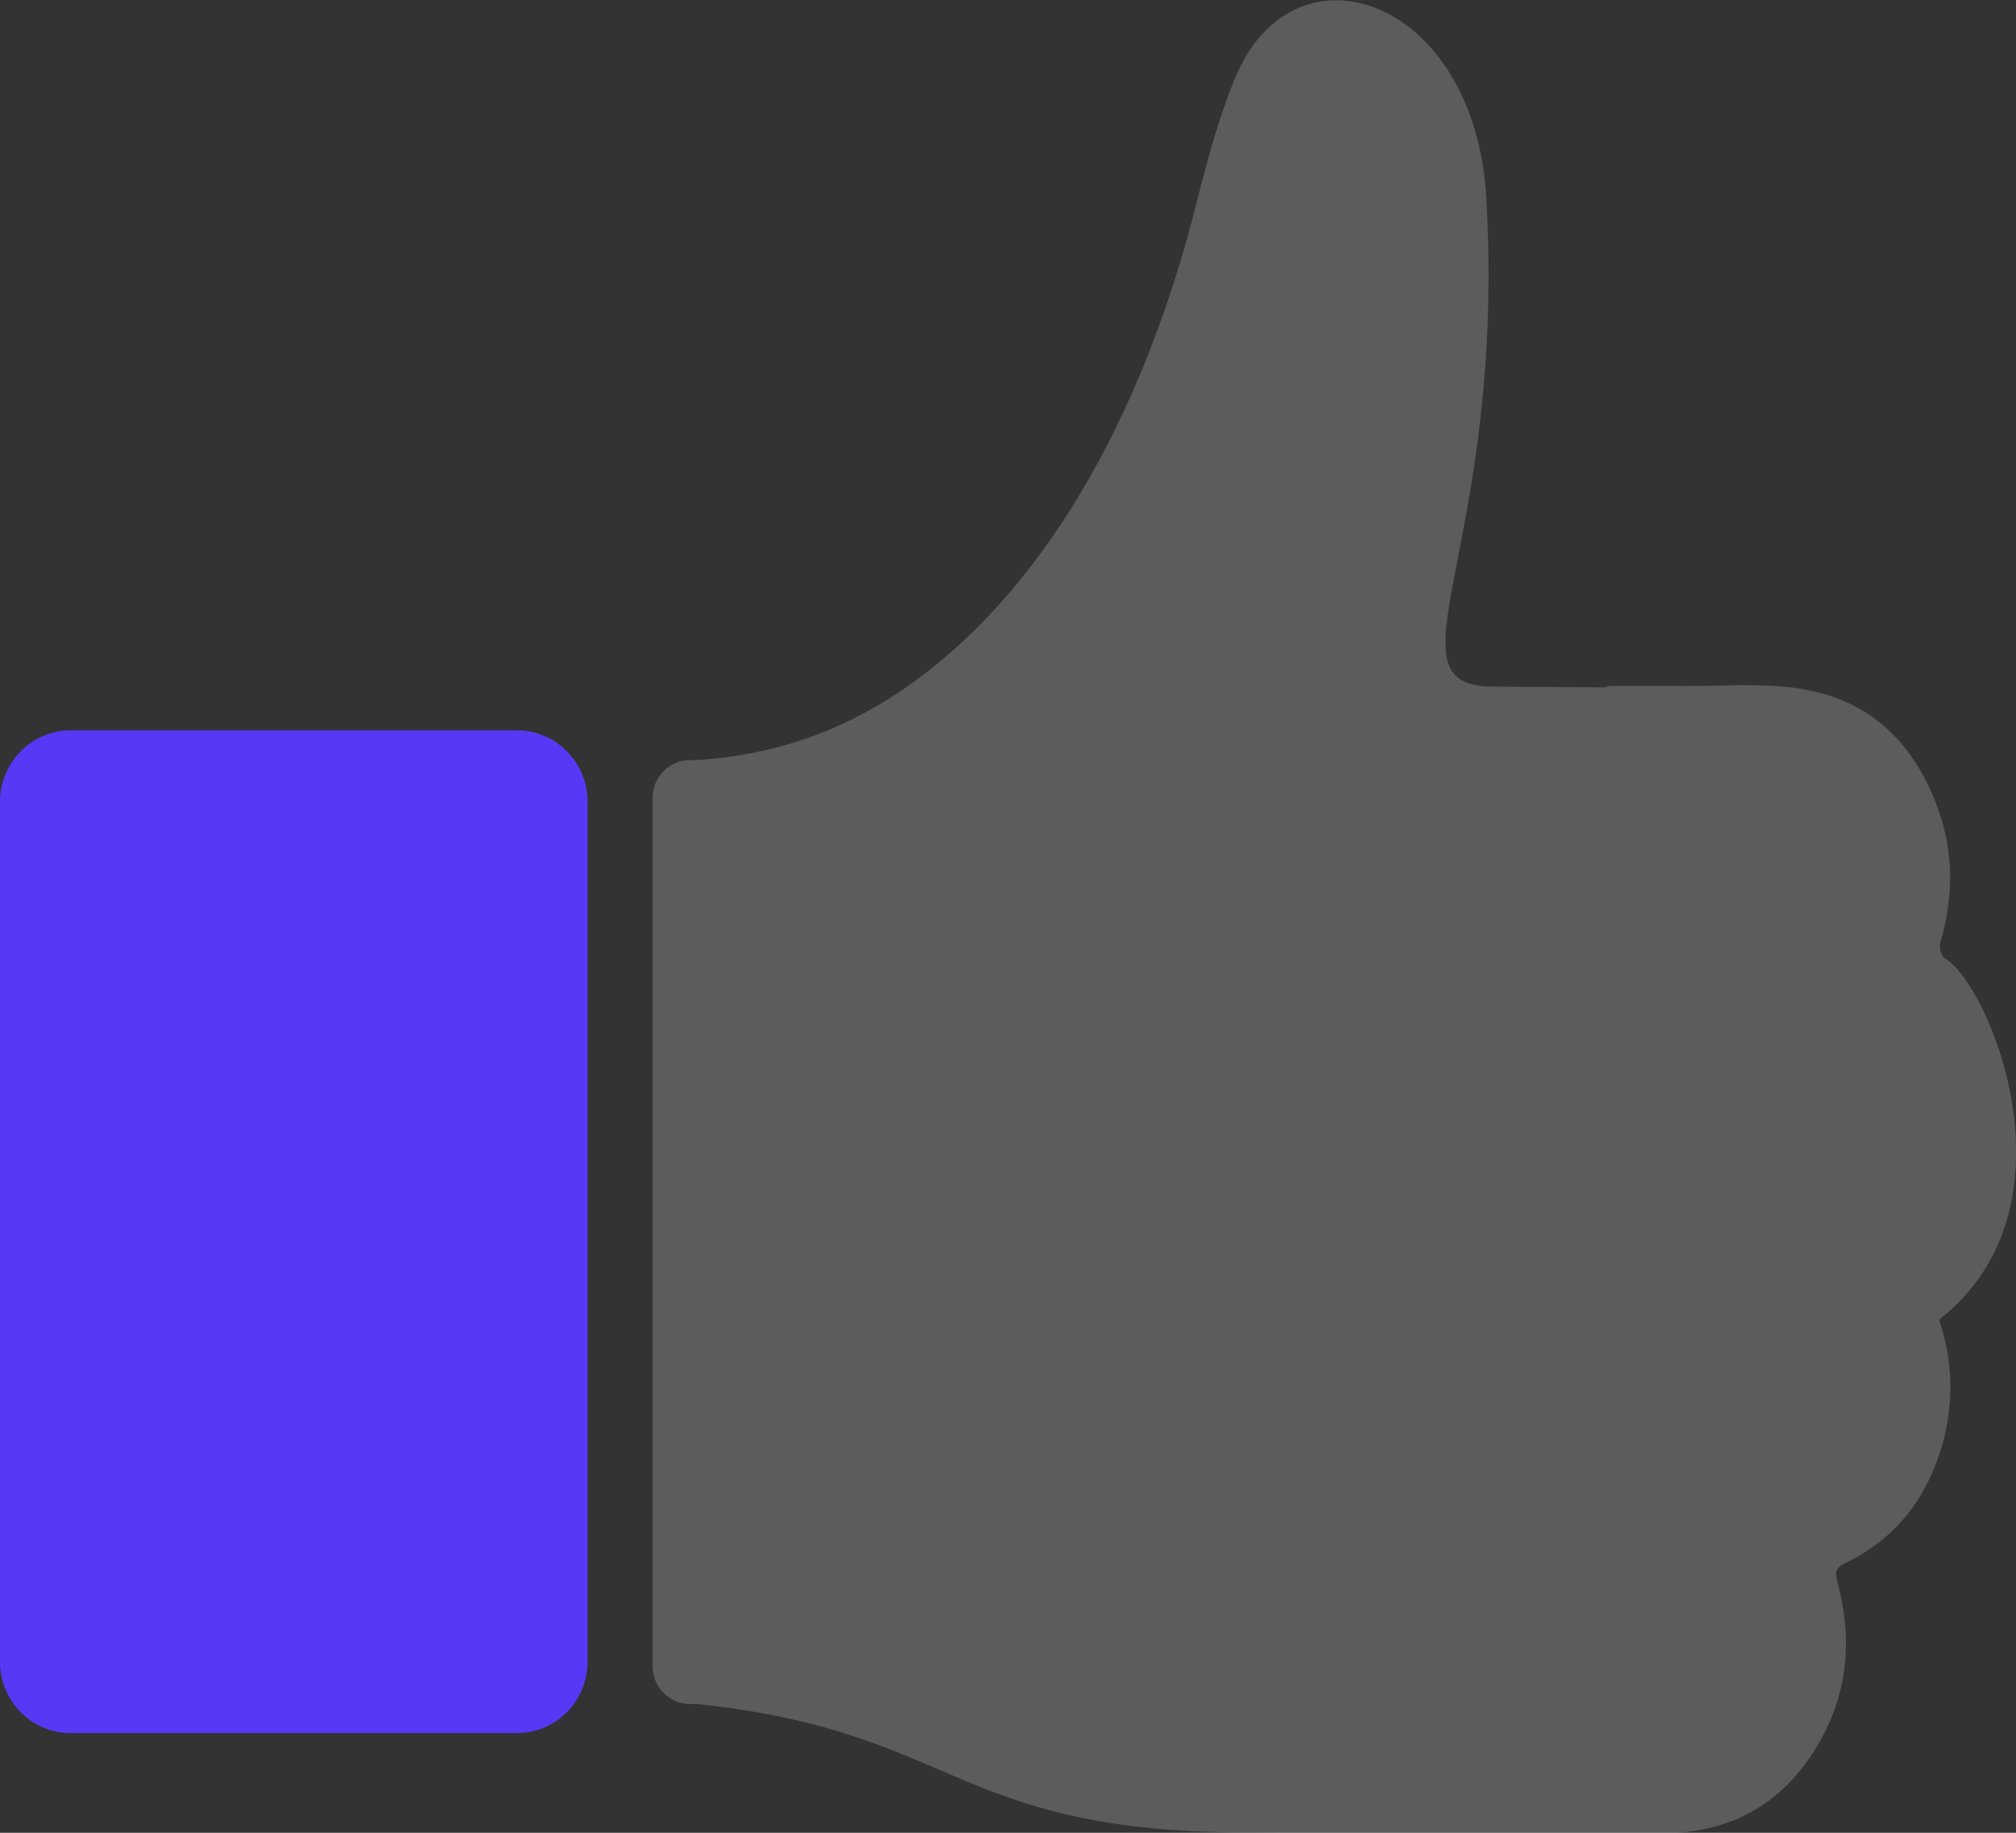 <svg width="33" height="30" viewBox="0 0 33 30" fill="none" xmlns="http://www.w3.org/2000/svg">
  <rect x="0" y="0" width="33" height="30" fill="#333333" stroke="none"/>
  <g clip-path="url(#clip0)">
    <path class="likebg" opacity="0.2" fill-rule="evenodd" clip-rule="evenodd"
          d="M31.835 15.685C31.774 15.649 31.738 15.505 31.762 15.428C31.977 14.687 31.985 13.947 31.718 13.223C31.342 12.204 30.65 11.439 29.404 11.263C28.818 11.181 28.203 11.23 27.605 11.23C27.176 11.226 26.743 11.226 26.302 11.23C26.302 11.238 26.302 11.242 26.302 11.251C25.534 11.247 24.68 11.242 24.405 11.238C22.613 11.206 24.664 8.935 24.328 3.224C24.138 -0.045 21.17 -1.072 20.207 1.301C19.936 1.968 19.75 2.672 19.572 3.375C18.816 6.37 17.315 9.561 14.759 11.3C13.711 12.012 12.599 12.364 11.414 12.441H11.297C10.957 12.441 10.682 12.719 10.682 13.063V27.271C10.682 27.615 10.957 27.893 11.297 27.893H11.414C15.641 28.339 15.592 29.955 20.28 29.996C21.744 30.008 23.208 30.008 24.676 30.004C25.501 30.004 26.326 30 27.151 30.008C28.26 30.021 29.077 29.579 29.639 28.748C30.238 27.857 30.347 26.895 30.076 25.893C30.039 25.754 30.031 25.672 30.197 25.59C31.067 25.173 31.548 24.489 31.791 23.655C31.993 22.955 31.961 22.252 31.742 21.601C34.092 19.768 32.571 16.119 31.835 15.685Z"
          fill="white"/>
    <path fill-rule="evenodd" clip-rule="evenodd"
          d="M0 27.202C0 27.844 0.518 28.368 1.153 28.368H8.465C9.1 28.368 9.618 27.844 9.618 27.202V13.121C9.618 12.478 9.1 11.955 8.465 11.955H1.153C0.518 11.955 0 12.482 0 13.121V27.202Z"
          fill="#5639F5"/>
  </g>
  <defs>
    <clipPath id="clip0">
      <rect width="33" height="30" fill="white"/>
    </clipPath>
  </defs>
</svg>
